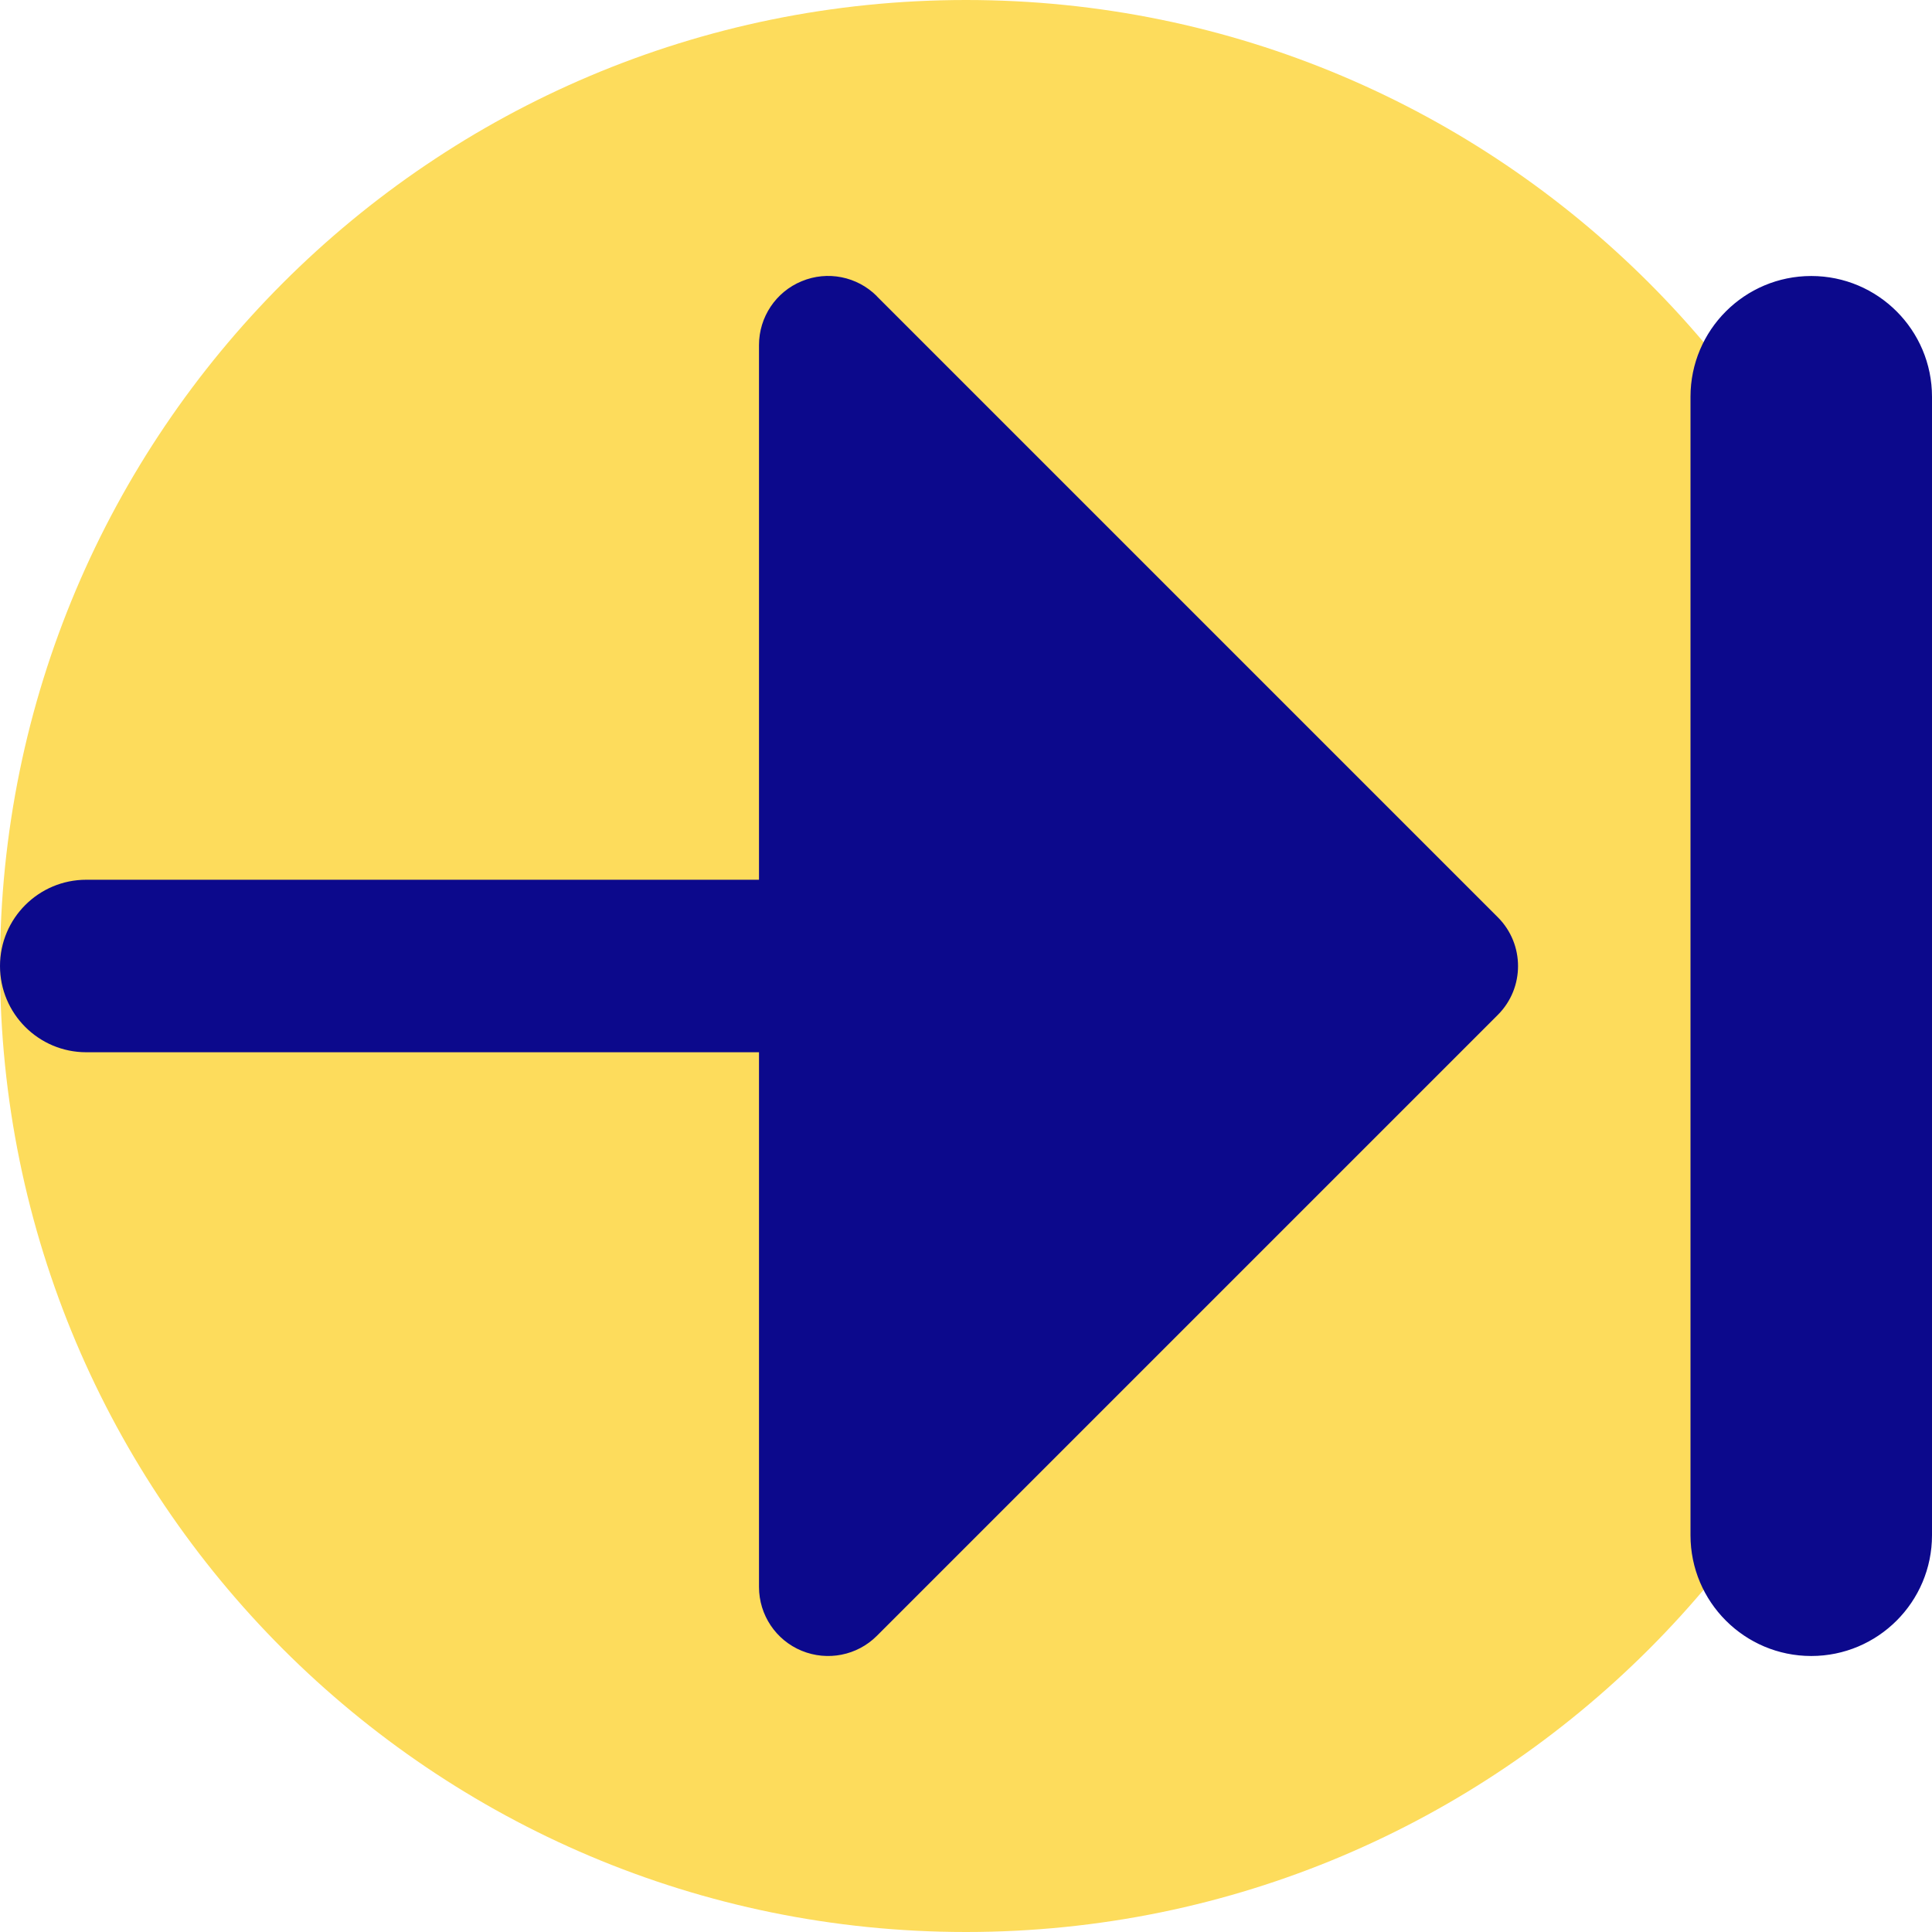 <svg xmlns="http://www.w3.org/2000/svg" fill="none" viewBox="0 0 14 14" id="Next--Streamline-Core">
  <desc>
    Next Streamline Icon: https://streamlinehq.com
  </desc>
  <g id="next--next-arrow-right-keyboard">
    <path id="Vector" fill="#fddc5c" d="M7 14c3.866 0 7 -3.134 7 -7 0 -3.866 -3.134 -7 -7 -7 -3.866 0 -7 3.134 -7 7 0 3.866 3.134 7 7 7Z" stroke-width="1"></path>
    <path id="Union" fill="#0c098c" fill-rule="evenodd" d="M6.354 2.146c-0.143 -0.143 -0.358 -0.186 -0.545 -0.108 -0.187 0.077 -0.309 0.26 -0.309 0.462v3.875H0.625c-0.345 0 -0.625 0.28 -0.625 0.625 0 0.345 0.28 0.625 0.625 0.625H5.5V11.5c0 0.202 0.122 0.385 0.309 0.462 0.187 0.077 0.402 0.035 0.545 -0.108l4.5 -4.5c0.195 -0.195 0.195 -0.512 0 -0.707l-4.5 -4.5ZM14 2.875c0 -0.483 -0.392 -0.875 -0.875 -0.875s-0.875 0.392 -0.875 0.875V11.125c0 0.483 0.392 0.875 0.875 0.875s0.875 -0.392 0.875 -0.875V2.875Z" clip-rule="evenodd" stroke-width="1"></path>
  </g>
</svg>